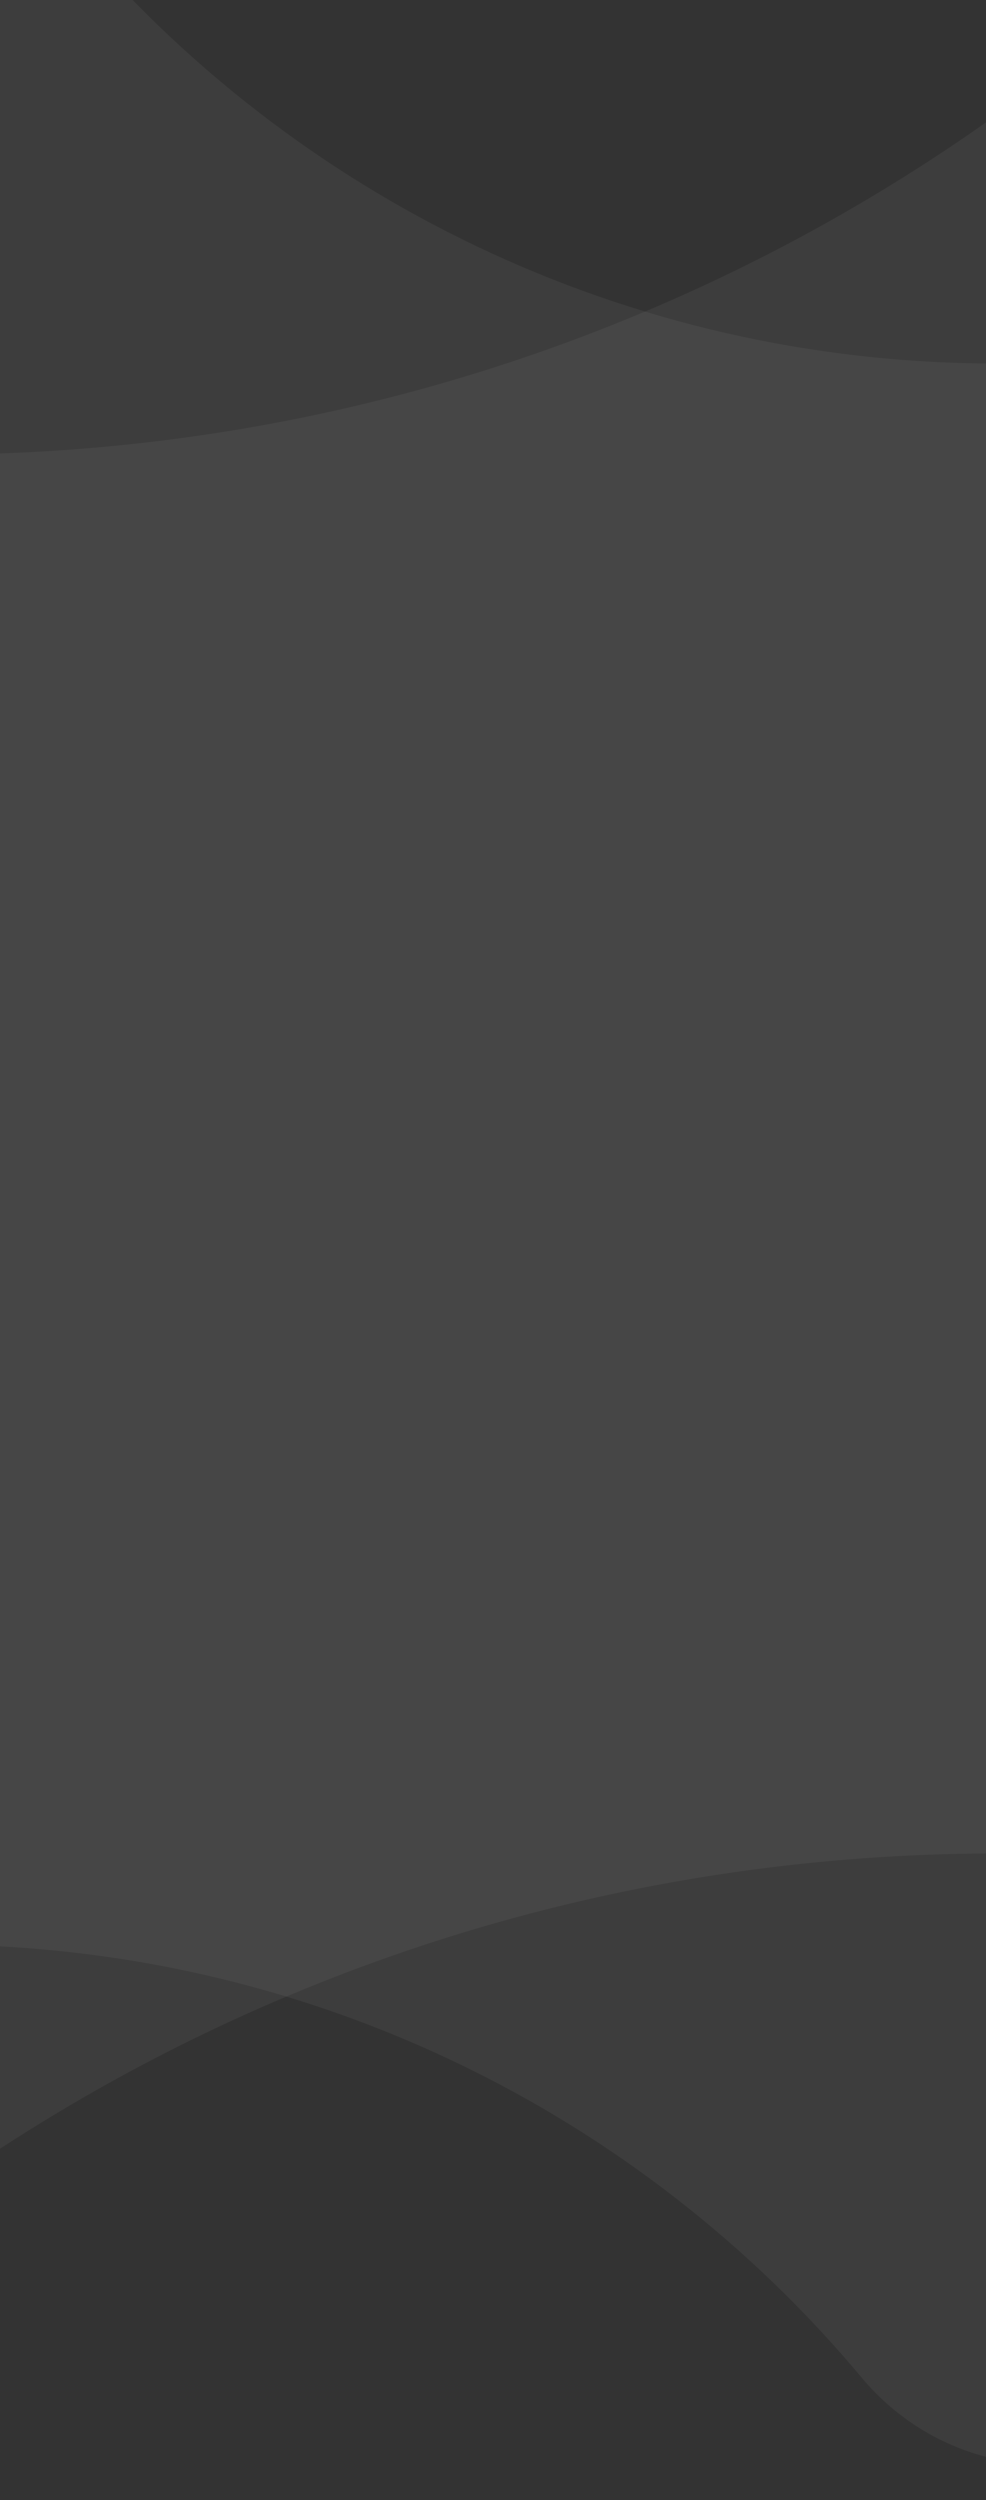 <svg xmlns="http://www.w3.org/2000/svg" width="1408" height="3567" fill="none">
  <rect width="100%" height="100%" fill="#333333" stroke="none"/>
  <g fill="#fff" fill-rule="evenodd" clip-rule="evenodd">
    <path d="M-2827.38 1256.13-324.127-178.498c141.95-81.301 319.95-44.851 424.554 80.136 315.129 376.588 790.77 617.025 1324.083 617.025 533.83 0 1009.85-240.849 1325.03-617.942 104.49-125.069 282.34-161.656 424.44-80.444L5690.03 1259.79c166.67 95.52 213.92 309.98 106.28 467.9-122.08 179.1-255.1 350.29-398.11 512.69-378.96 430.07-836.55 785.96-1335.94 1072.05l-335.17 192.14-20.9 10.9c-19.71 9.26-39.43 18.46-59.34 27.6-104.37 47.76-227.86 22.4-305.32-61.59-474.49-514.05-1157.27-837.12-1917.02-837.12-757.669 0-1438.832 321.35-1913.258 833.13-77.152 83.32-199.666 107.8-303.165 59.93l-1.868-.89-391.949-224.22c-629.48-360.18-1191.12-831.82-1621.76-1410.9-45.01-60.54-88.62-122.08-131-184.5-105.28-155.31-52.62-367.06 111.11-460.78z" opacity=".05"/>
    <path d="m-4346.38 2036.87 2503.25 1434.63c141.95 81.3 319.95 44.85 424.56-80.14 315.13-376.59 790.767-617.02 1324.083-617.02 533.829 0 1009.852 240.85 1325.027 617.94 104.49 125.07 282.34 161.66 424.44 80.44l2516.05-1439.51c166.67-95.52 213.92-309.98 106.28-467.9-122.08-179.1-255.1-350.29-398.11-512.69-378.96-430.07-836.55-785.956-1335.94-1072.046l-335.17-192.148-20.9-10.895c-19.71-9.258-39.43-18.461-59.34-27.603-104.37-47.761-227.86-22.398-305.32 61.588C1348.04 325.572 665.265 648.638-94.487 648.638c-757.672 0-1438.833-321.353-1913.263-833.131-77.15-83.321-199.66-107.8-303.16-59.929l-1.87.89-391.95 224.222c-629.48 360.18-1191.12 831.823-1621.76 1410.9-45.01 60.54-88.62 122.08-131 184.5-105.28 155.31-52.62 367.06 111.11 460.78z" opacity=".05"/>
  </g>
</svg>
